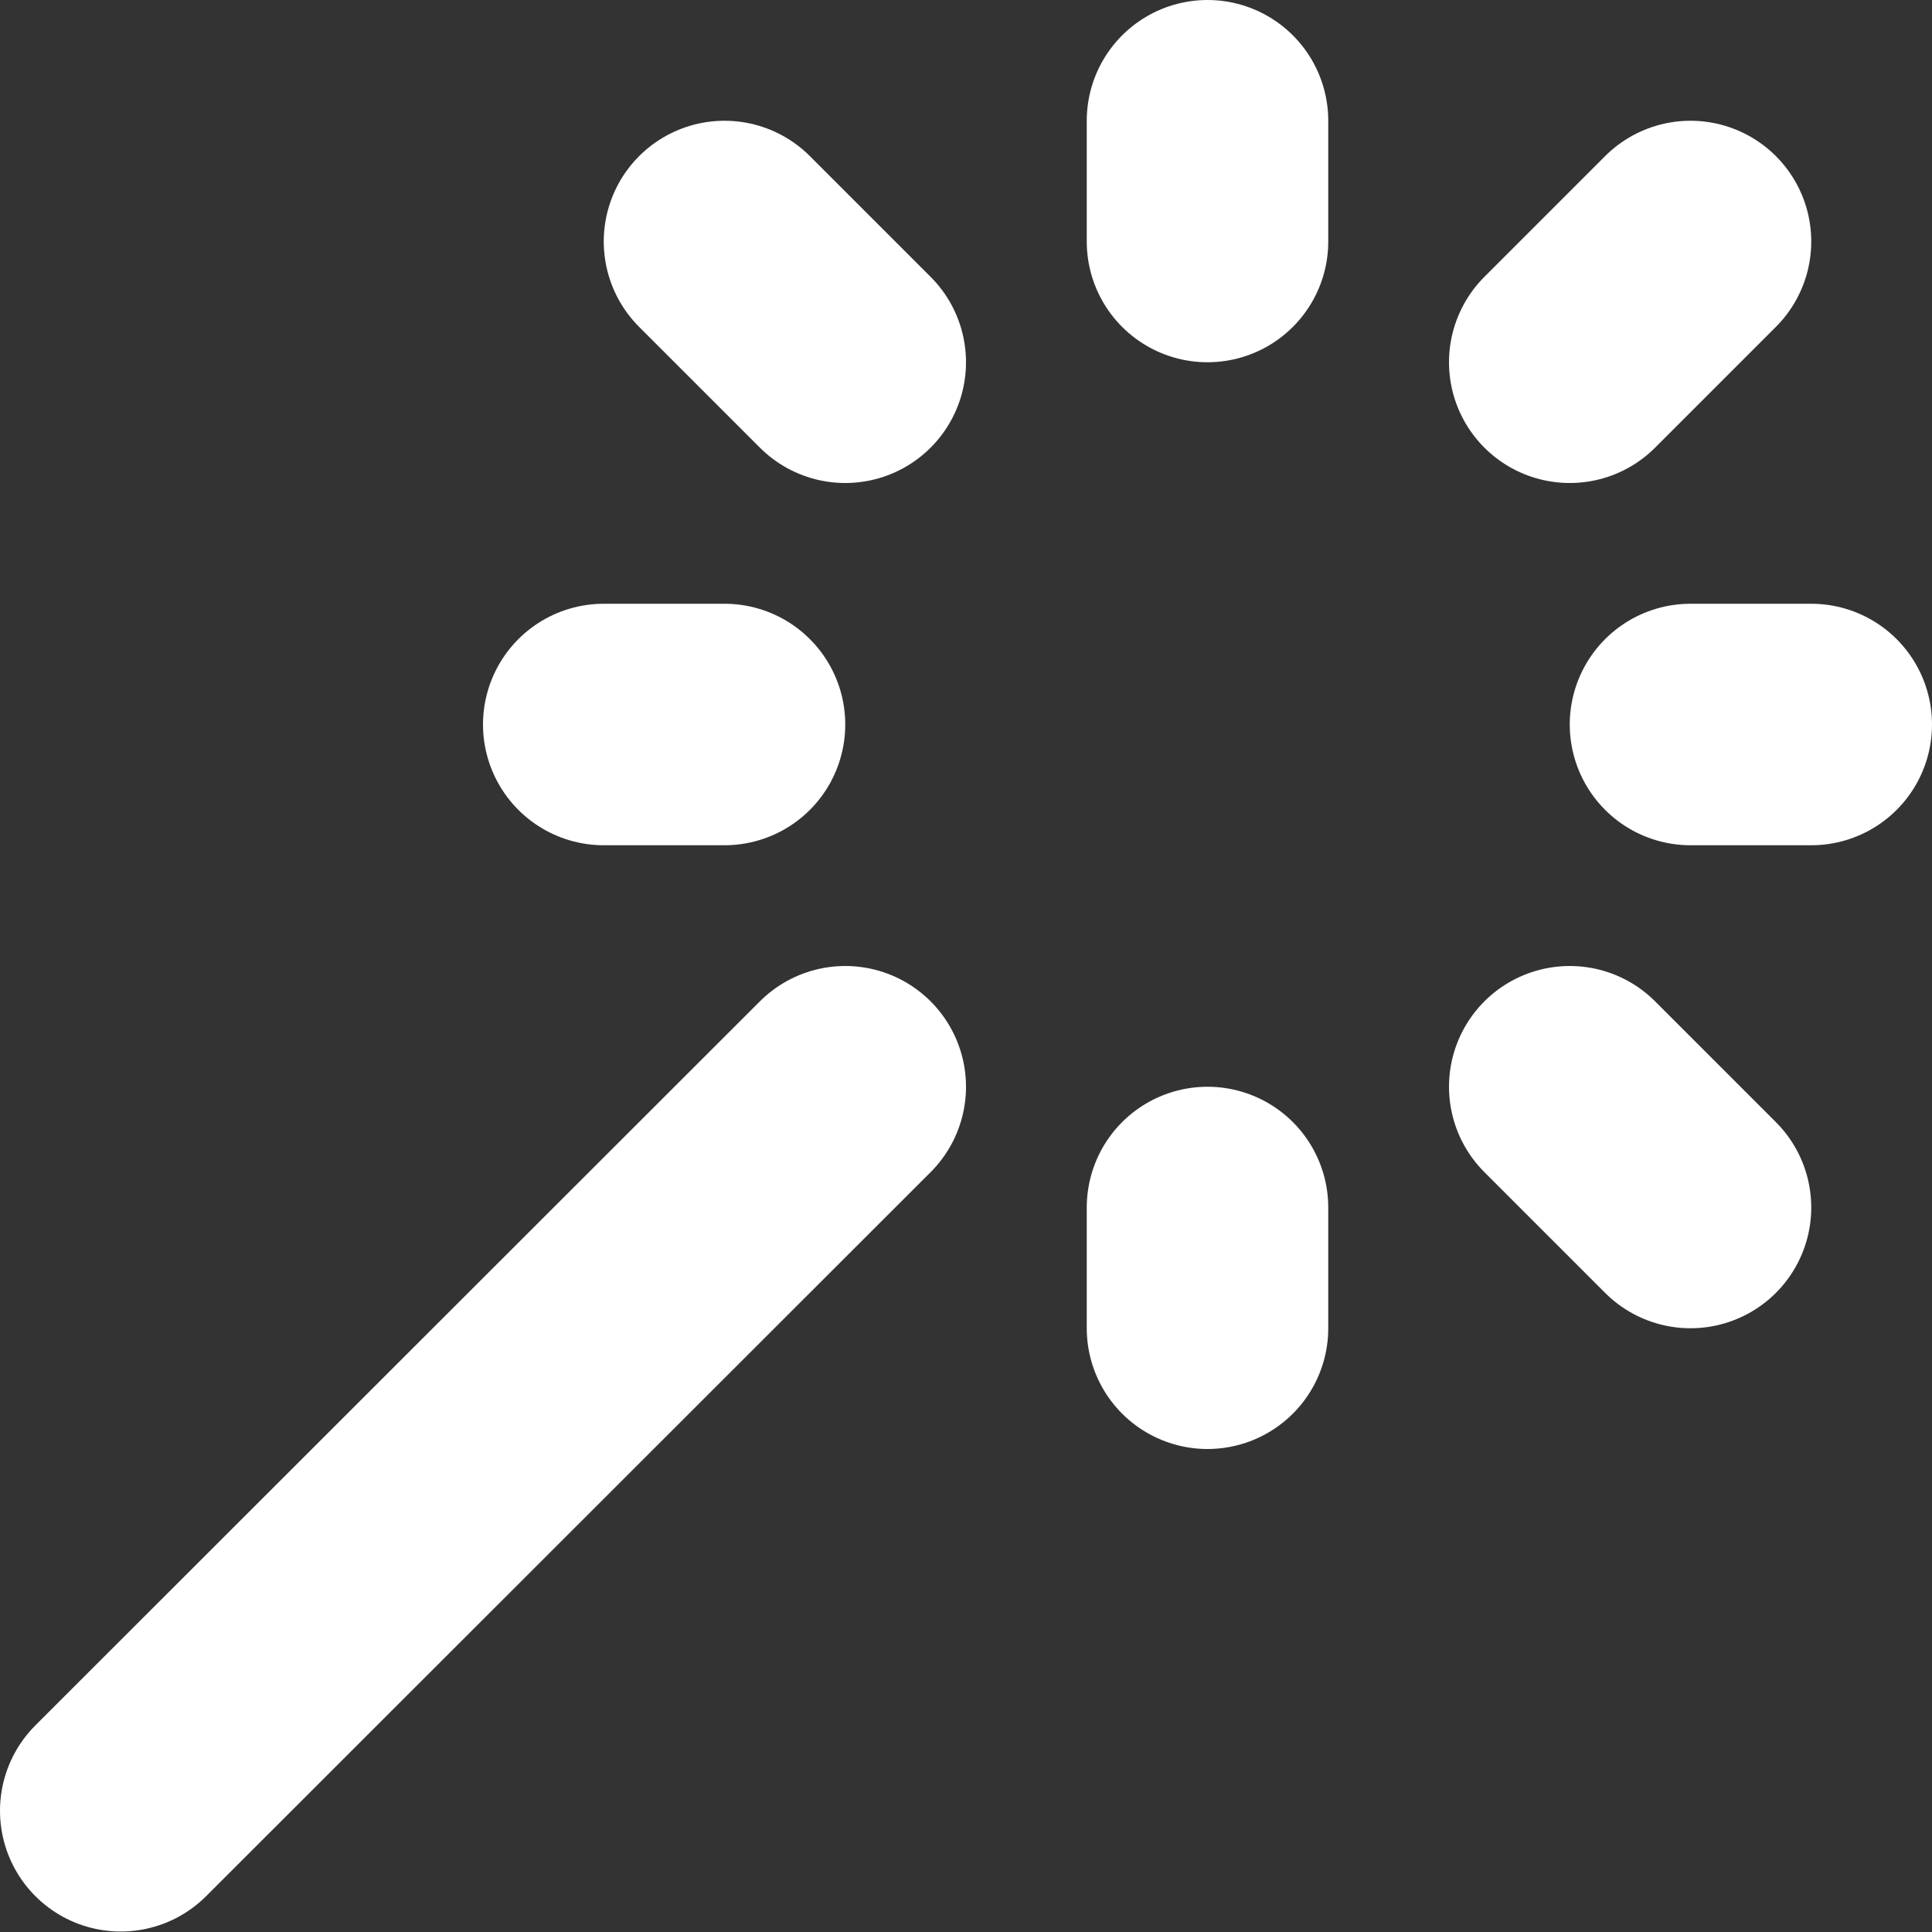 <svg width="16" height="16" xmlns="http://www.w3.org/2000/svg"><rect width="100%" height="100%" fill="#333333" stroke="none"/><path d="M1 14.996 7 9m3 2v-1m0-8V1M5 6h1m8 0h1m-2-3 1-1M6 2l1 1m6 6 1 1" stroke="#FFF" stroke-width="2" fill="none" stroke-linecap="round" stroke-linejoin="round"/></svg>